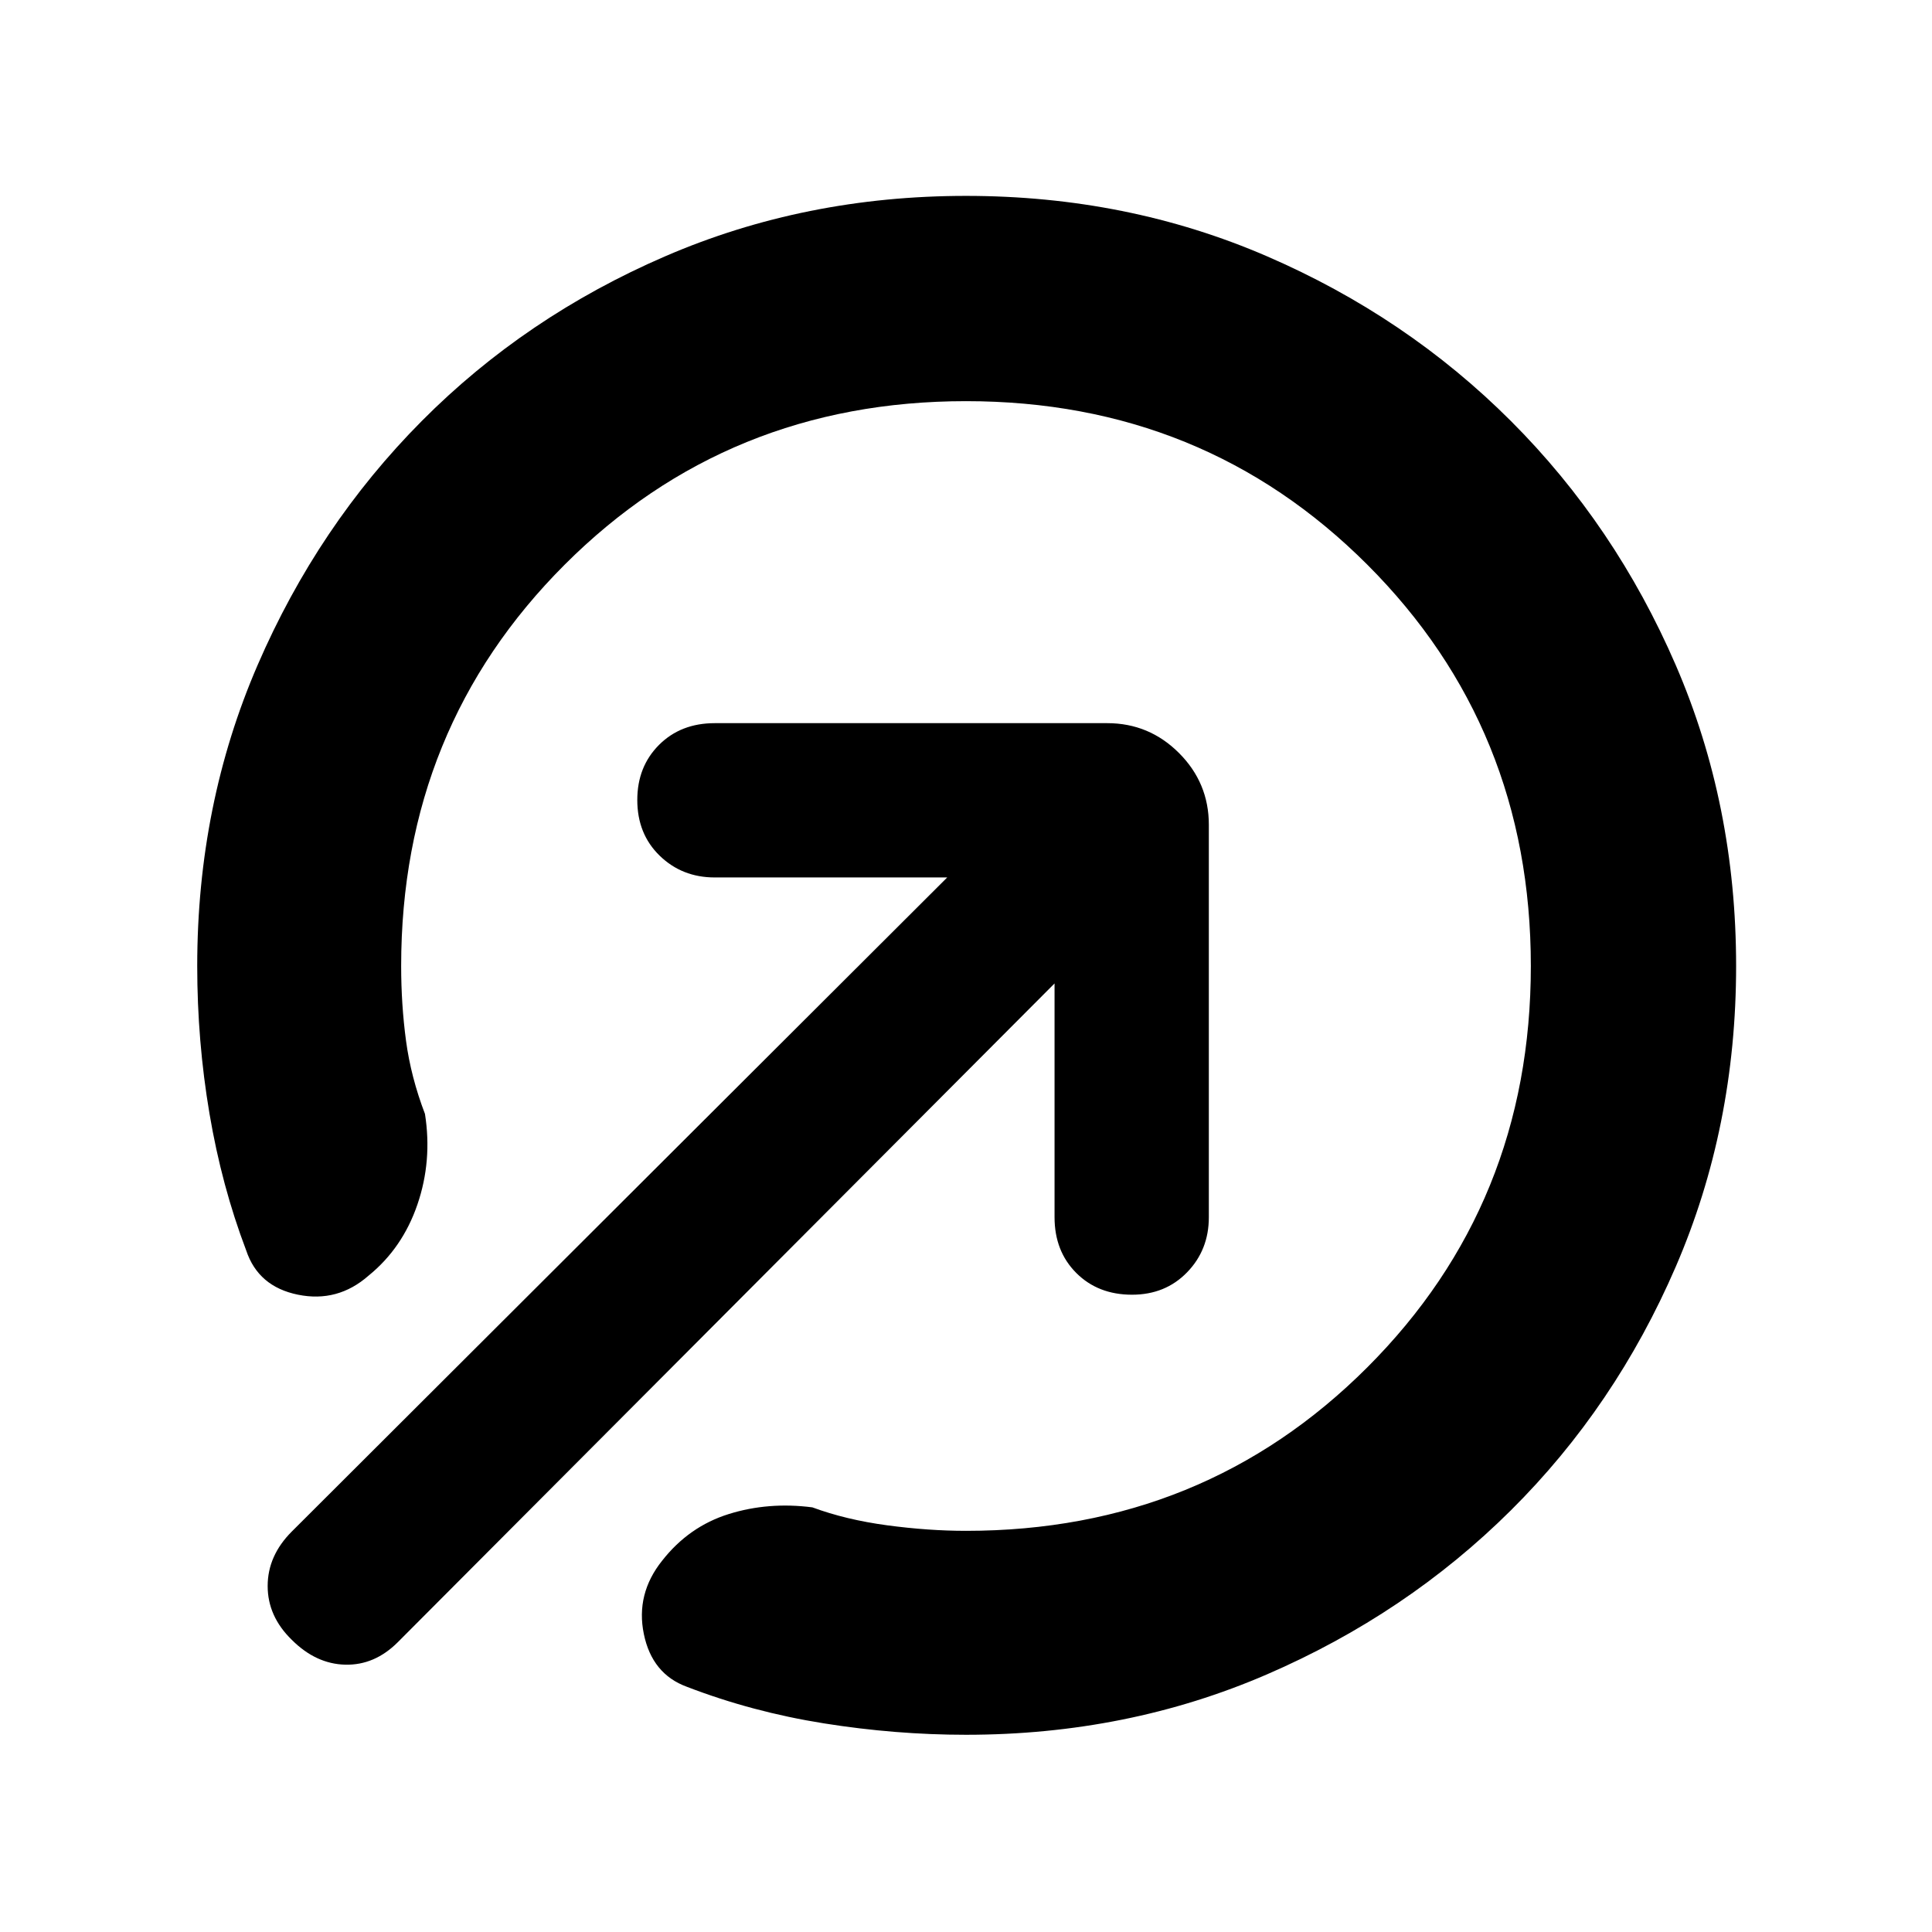 <svg xmlns="http://www.w3.org/2000/svg" height="40" viewBox="0 -960 960 960" width="40"><path d="M480-862.667q80.167 0 149.538 30.008 69.371 30.008 121.242 81.879 51.871 51.871 81.879 121.242Q862.667-560.167 862.667-480q0 80-30.008 149.455-30.008 69.454-81.879 120.992-51.871 51.538-121.242 81.545Q560.167-98 480-98q-34.993 0-70.58-5.667-35.587-5.666-68.087-18.166-17.333-6.334-21.417-26.25Q315.833-168 329-184.488q13.333-17.012 33.082-23.178 19.75-6.167 41.583-3.334 16.667 6.167 37.168 8.917 20.5 2.75 39.167 2.75 118.167 0 199.417-81.25T760.667-480q0-118.167-81.25-199.417T480-760.667q-118.167 0-199.417 81.25T199.333-480q0 19.139 2.417 37.153 2.416 18.015 9.416 36.348 3.667 23.333-3.75 45-7.416 21.666-24.249 35.333-15.334 13.5-35.084 9.5-19.75-4-25.749-22-12.167-32.027-18.251-68.014Q98-442.666 98-480q0-80.167 30.008-149.538 30.007-69.371 81.545-121.242 51.538-51.871 120.992-81.879Q400-862.667 480-862.667Zm44 391.333L197.666-144q-11.5 11.5-26.083 11.167Q157-133.167 145-145.167q-12-11.666-12-26.749Q133-187 145-199l325.667-325H355.166q-16.233 0-27.366-10.8t-11.133-27.7q0-16.567 10.8-27.367t27.699-10.8h195.001q20.833 0 35.666 14.834 14.834 14.833 14.834 35.666v195.001q0 16.233-10.8 27.366T562.5-316.667q-16.9 0-27.7-10.8T524-355.166v-116.168Z"/></svg>